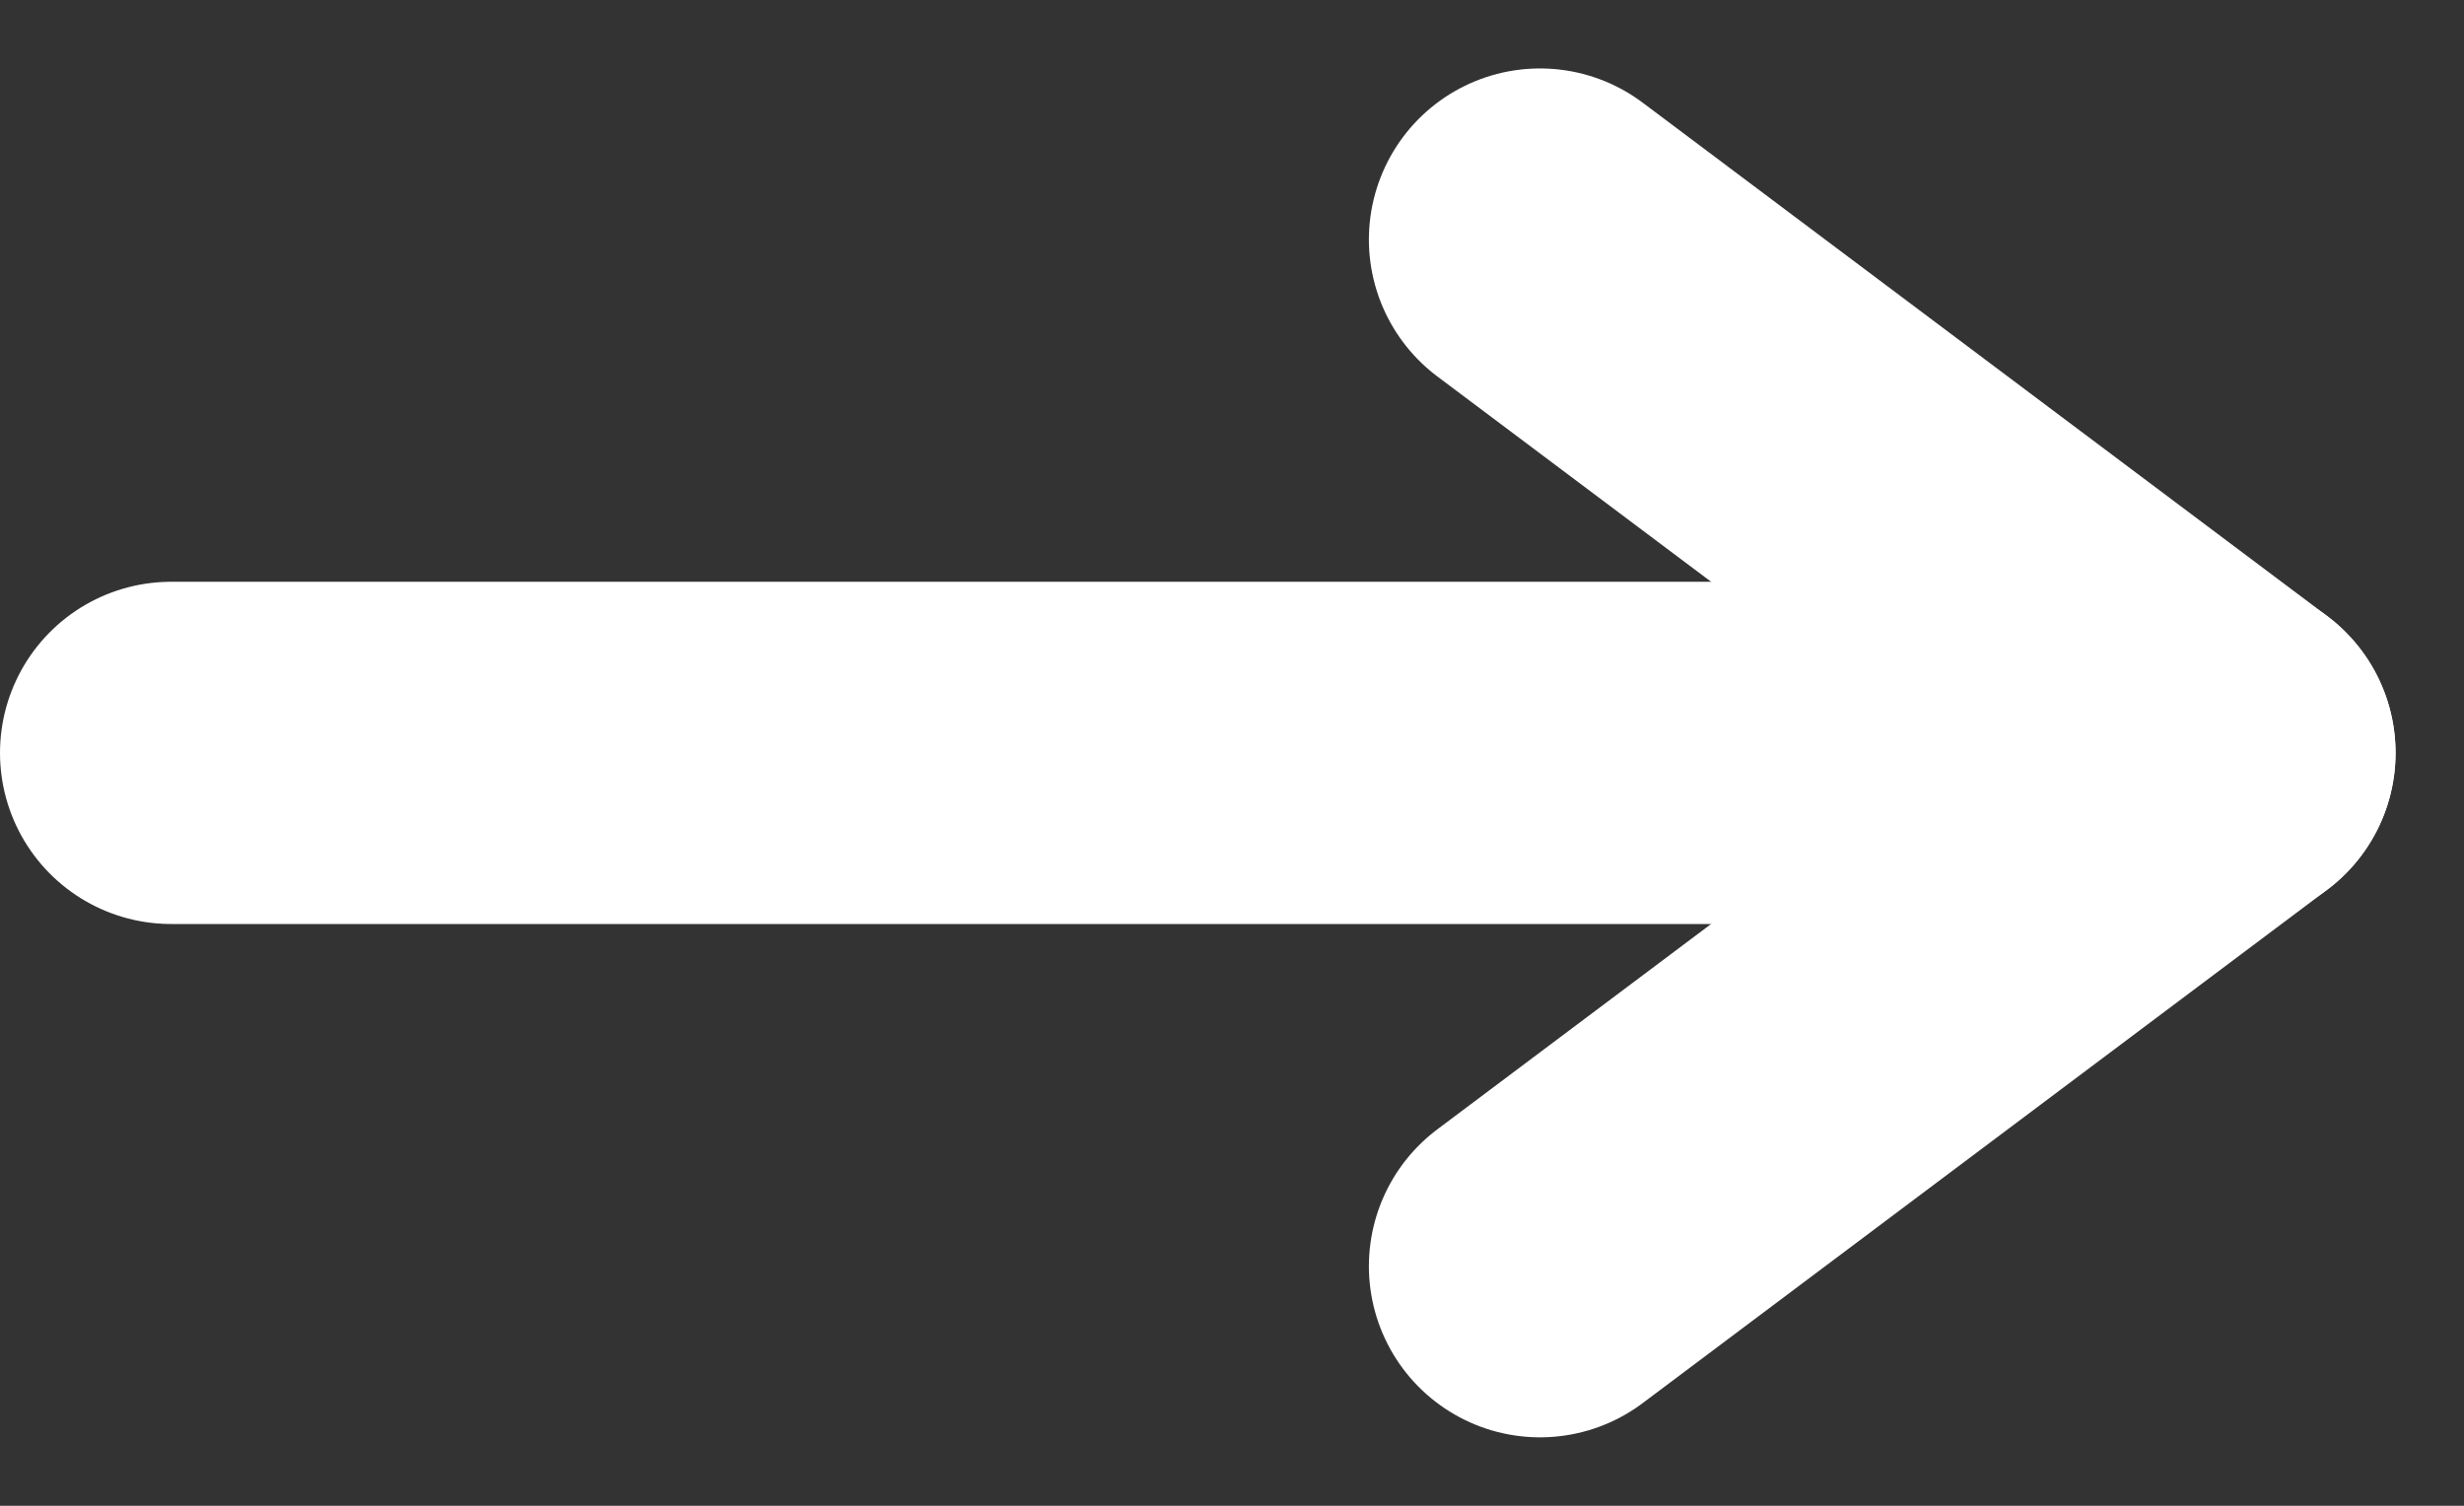 <svg xmlns="http://www.w3.org/2000/svg" width="14.4" height="8.8" viewBox="0 0 14.4 8.8">
  <rect x="0" y="0" width="14.4" height="8.8" fill="#333333" stroke="none"/>
  <g id="arrow-right-icon" transform="translate(-24.537 -21.1)">
    <line id="Line_47" data-name="Line 47" x2="11" transform="translate(25.537 25.5)" fill="none" stroke="#fff" stroke-linecap="round" stroke-width="2"/>
    <line id="Line_48" data-name="Line 48" x2="4" y2="3" transform="translate(33.537 22.5)" fill="none" stroke="#fff" stroke-linecap="round" stroke-width="2"/>
    <line id="Line_49" data-name="Line 49" y1="3" x2="4" transform="translate(33.537 25.5)" fill="none" stroke="#fff" stroke-linecap="round" stroke-width="2"/>
  </g>
</svg>
